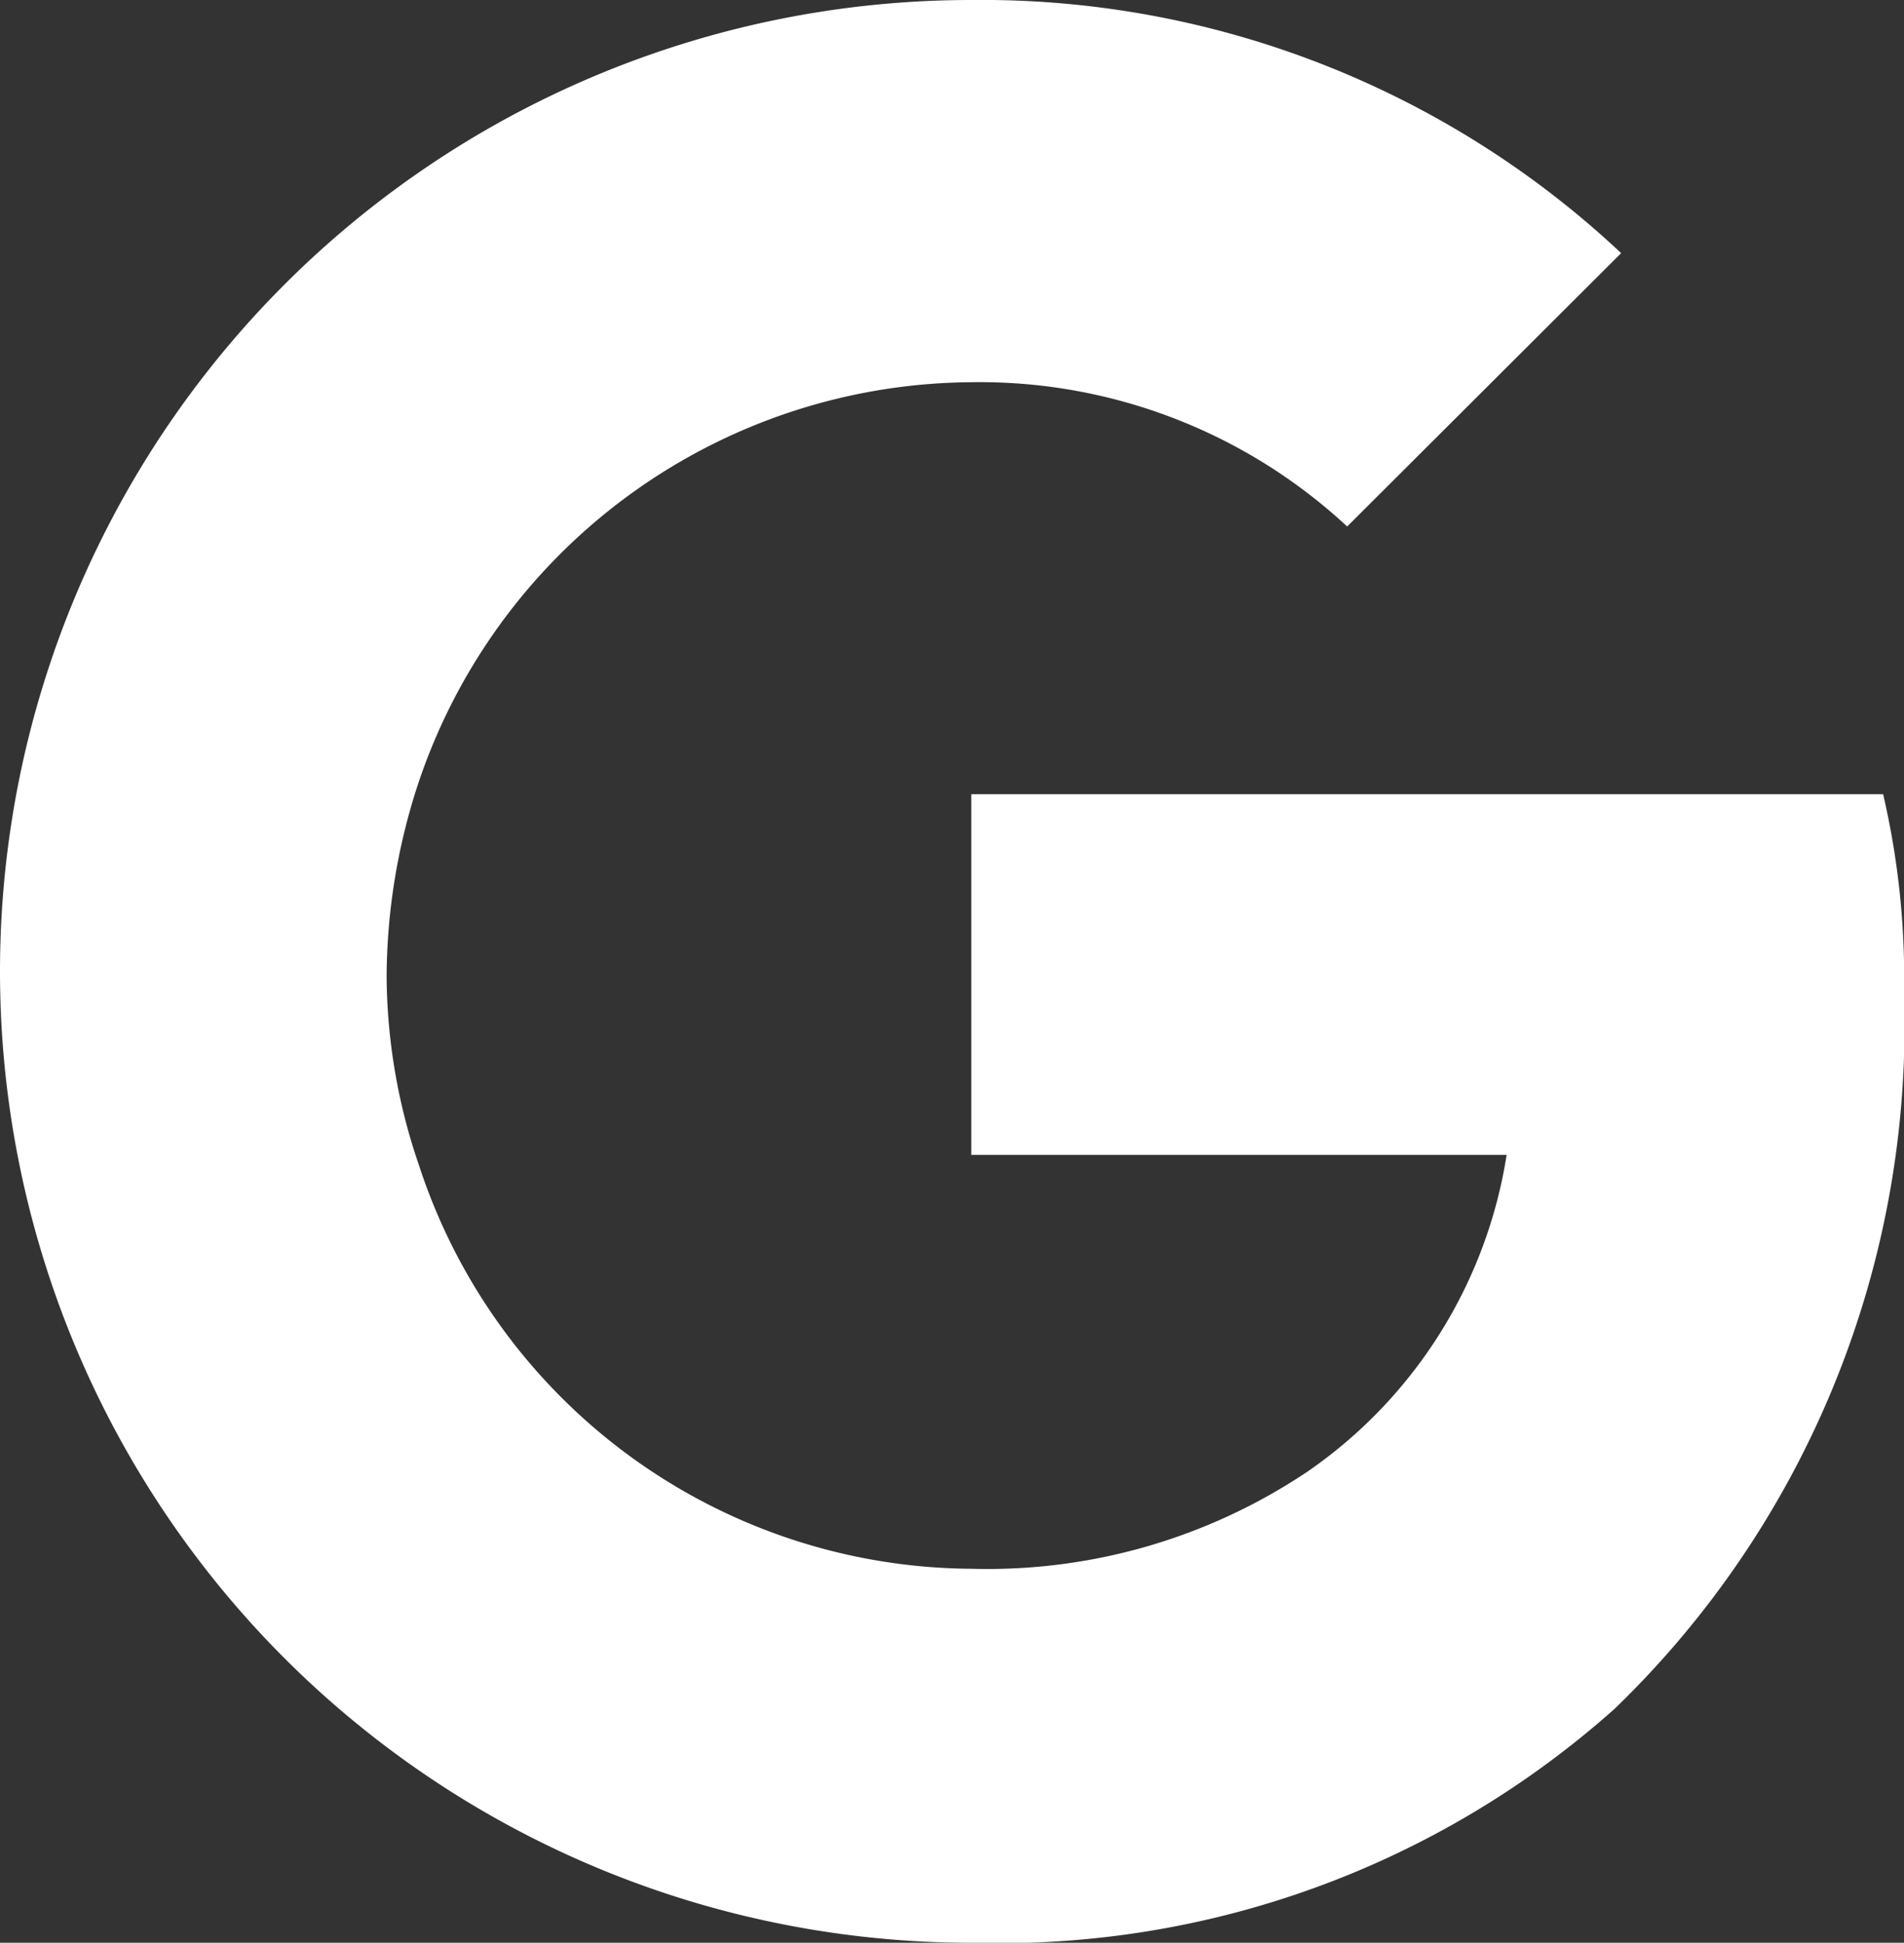 <svg xmlns="http://www.w3.org/2000/svg" viewBox="0 0 30.09 30.7"><rect x="0" y="0" width="30.09" height="30.7" fill="#333333" stroke="none"/><defs><style>.cls-1{fill:#fff;}</style></defs><title>gp</title><g id="Layer_2" data-name="Layer 2"><g id="Layer_1-2" data-name="Layer 1"><path class="cls-1" d="M29.76,12.55H15.35v5.7h8.46a7.48,7.48,0,0,1-3.14,5h0a9.08,9.08,0,0,1-5.32,1.54,9.24,9.24,0,0,1-8.73-6.38h0a9.32,9.32,0,0,1-.51-3,9.88,9.88,0,0,1,.49-3,9.28,9.28,0,0,1,8.75-6.37,8.53,8.53,0,0,1,5.94,2.28L25.62,4A14.76,14.76,0,0,0,15.35,0a15.35,15.35,0,0,0,0,30.7A14.6,14.6,0,0,0,25.52,27a15,15,0,0,0,4.57-11.29A12.77,12.77,0,0,0,29.76,12.55Z"/></g></g></svg>
